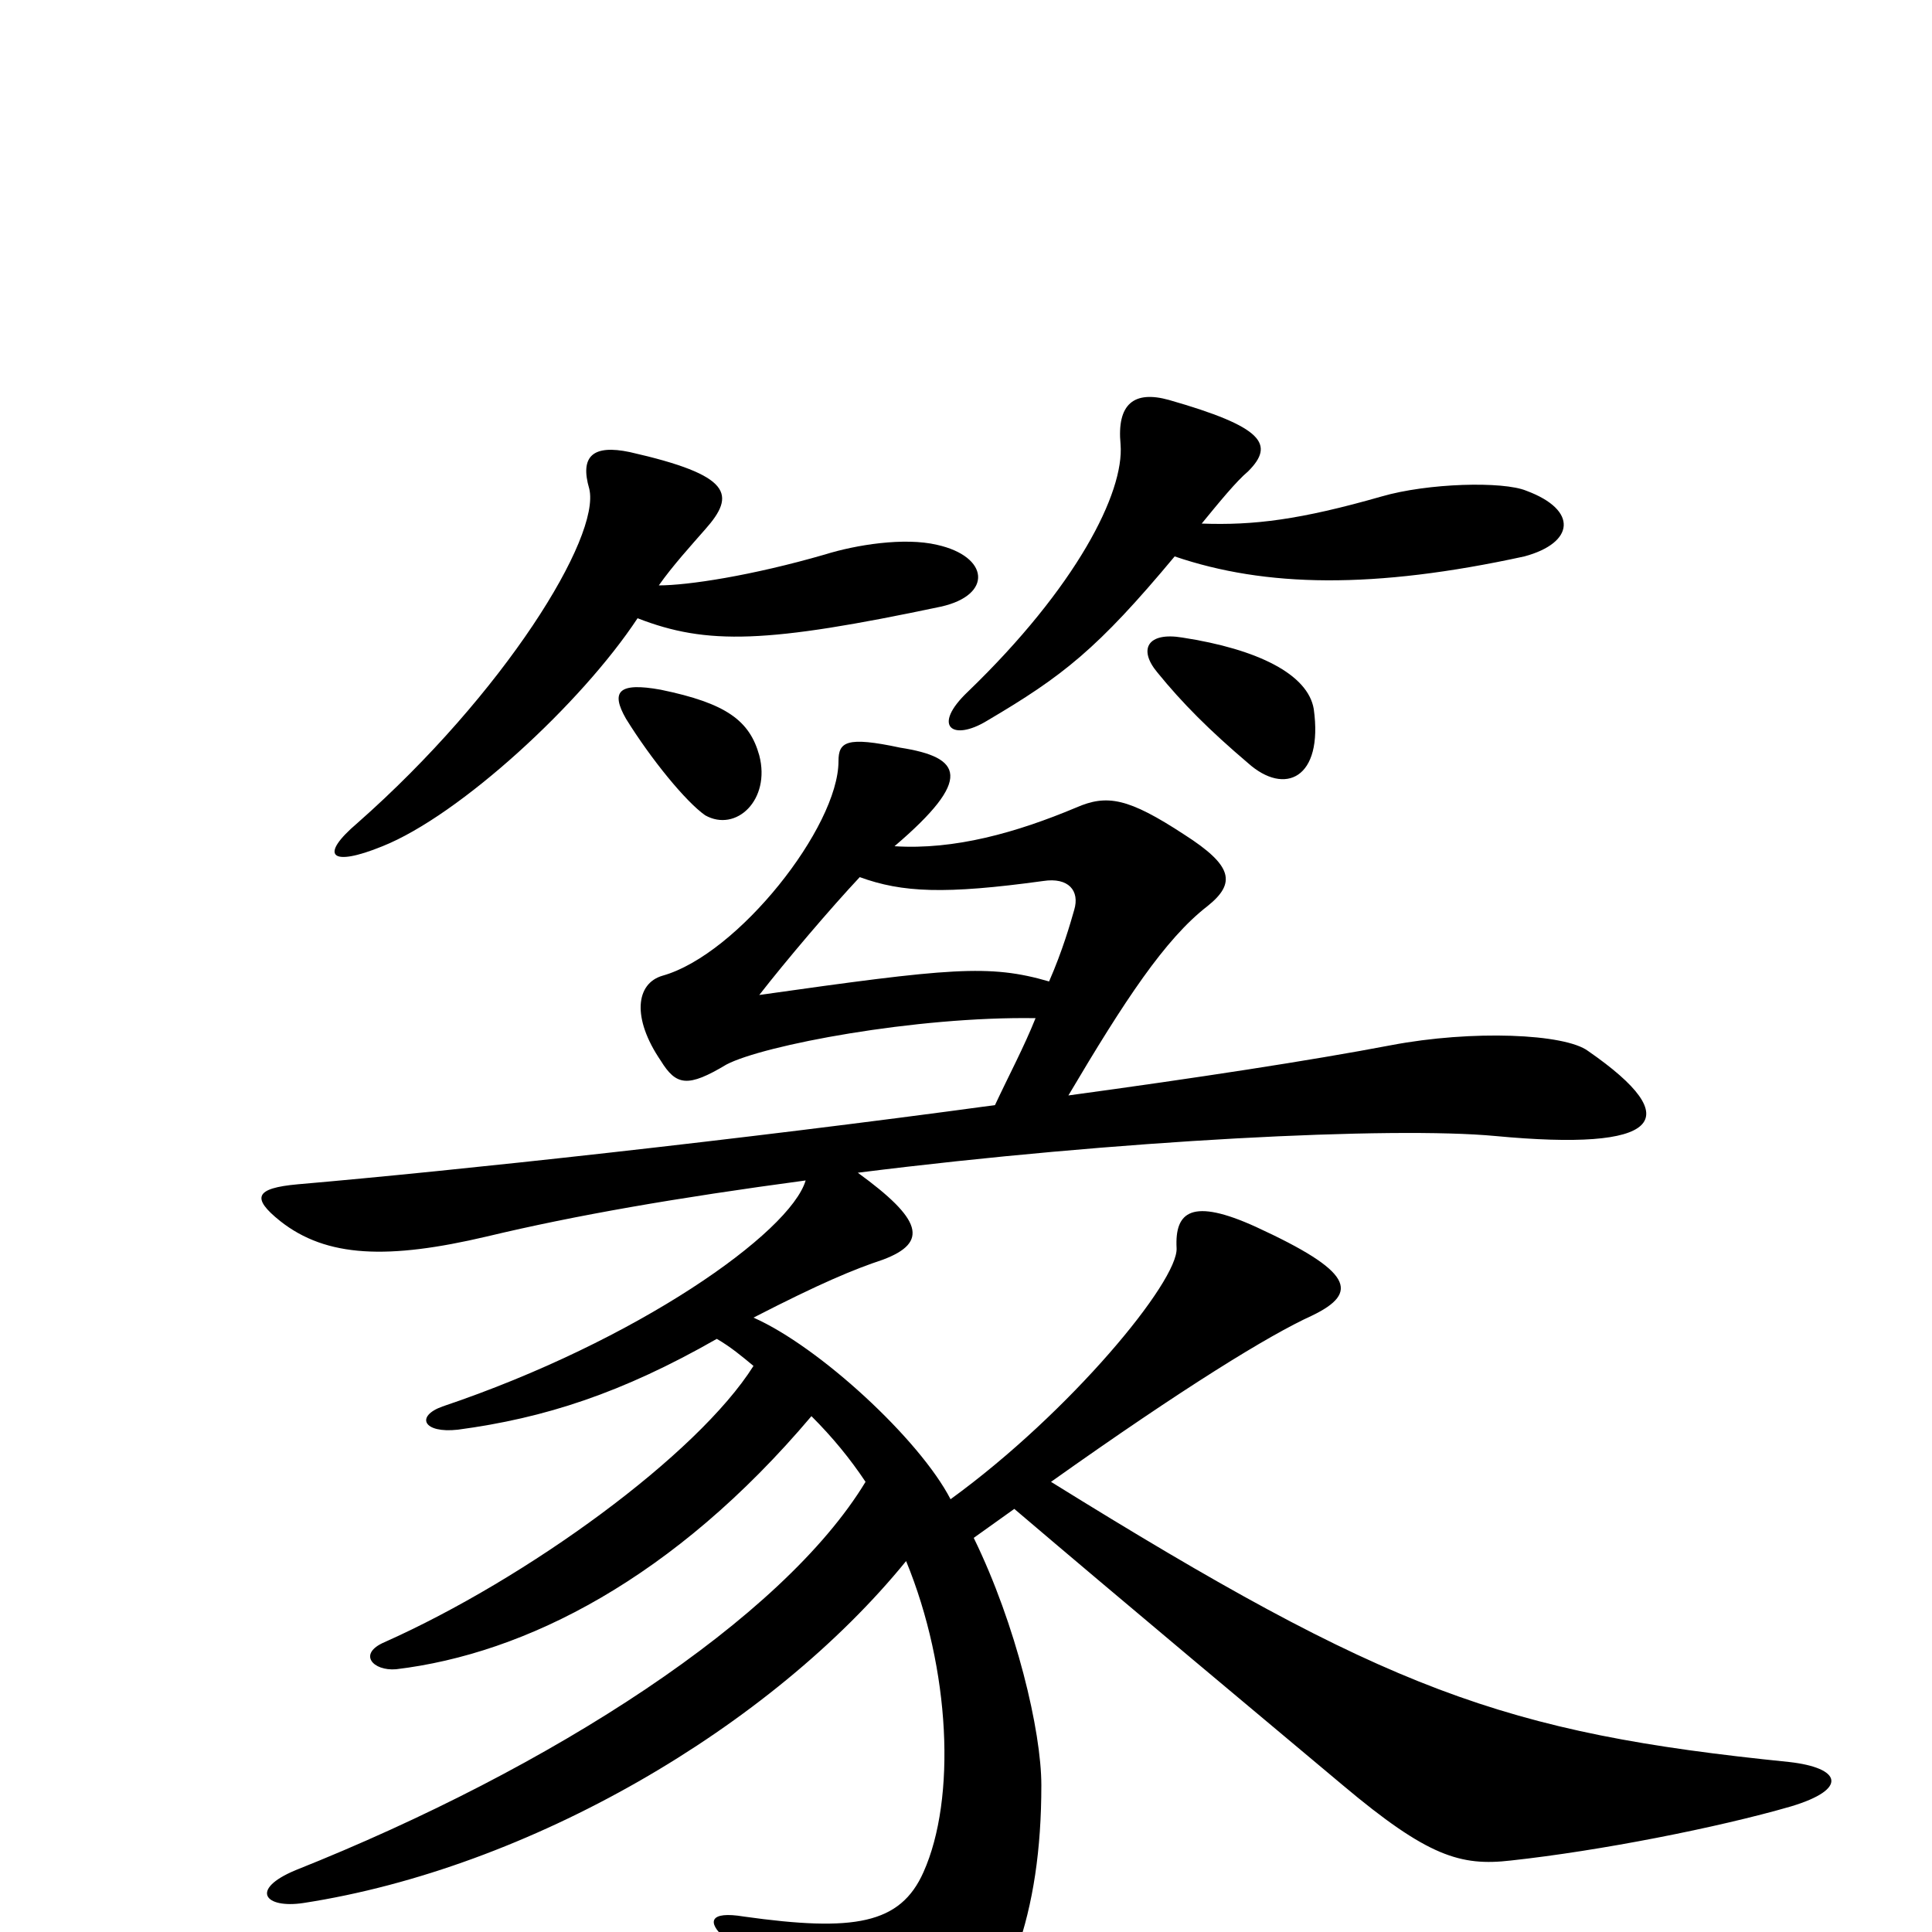 <svg xmlns="http://www.w3.org/2000/svg" viewBox="0 -1000 1000 1000">
	<path fill="#000000" d="M445 -546C467 -538 489 -537 540 -544C553 -546 559 -539 556 -529C554 -522 550 -508 543 -492C512 -501 492 -499 393 -485C407 -503 430 -530 445 -546ZM341 -697C348 -707 358 -718 365 -726C381 -744 379 -754 326 -766C307 -770 300 -764 305 -747C311 -722 261 -641 185 -574C165 -557 171 -551 198 -562C238 -578 301 -636 330 -680C366 -666 397 -667 487 -686C514 -692 512 -712 485 -718C468 -722 443 -718 427 -713C389 -702 356 -697 341 -697ZM622 -729C631 -740 640 -751 646 -756C660 -770 654 -779 605 -793C587 -798 578 -791 580 -770C582 -745 557 -696 501 -642C482 -624 493 -616 511 -627C550 -650 568 -664 608 -712C655 -696 711 -695 789 -712C815 -719 817 -736 790 -746C778 -751 739 -750 715 -743C673 -731 649 -728 622 -729ZM393 -609C388 -627 376 -636 342 -643C320 -647 316 -642 324 -628C337 -607 355 -585 365 -578C381 -569 399 -586 393 -609ZM680 -633C677 -651 651 -664 612 -670C594 -673 589 -664 599 -652C612 -636 626 -622 646 -605C665 -588 685 -597 680 -633ZM417 -389C409 -362 330 -306 229 -272C215 -267 219 -258 237 -260C282 -266 322 -279 371 -307C378 -303 384 -298 390 -293C361 -247 273 -183 199 -150C185 -144 193 -135 205 -136C272 -144 349 -183 420 -267C431 -256 440 -245 448 -233C405 -162 286 -85 153 -32C129 -22 137 -12 157 -15C274 -33 399 -106 469 -192C492 -136 495 -69 478 -31C466 -4 442 0 385 -8C367 -11 366 -5 375 3C409 31 439 61 445 70C455 86 473 91 487 75C522 36 539 -9 539 -76C539 -104 526 -159 504 -204C511 -209 518 -214 525 -219C579 -173 658 -107 695 -76C739 -39 756 -34 782 -37C828 -42 889 -54 927 -65C957 -74 953 -85 926 -88C778 -103 718 -125 544 -233C613 -282 657 -309 679 -319C704 -331 700 -342 650 -365C617 -380 608 -373 609 -354C610 -337 554 -269 492 -224C476 -255 424 -303 390 -318C425 -336 442 -343 457 -348C481 -357 477 -369 444 -393C579 -410 721 -417 774 -412C859 -404 874 -420 822 -456C810 -465 762 -467 720 -459C678 -451 619 -442 553 -433C582 -482 603 -514 625 -531C640 -543 638 -552 613 -568C584 -587 573 -589 557 -582C526 -569 494 -560 463 -562C504 -597 498 -608 466 -613C438 -619 434 -616 434 -606C434 -572 382 -506 343 -495C329 -491 327 -473 342 -451C350 -438 356 -437 376 -449C395 -459 474 -474 536 -473C530 -458 522 -443 515 -428C383 -410 235 -394 154 -387C132 -385 130 -380 145 -368C169 -349 201 -348 252 -360C298 -371 350 -380 417 -389Z"/>
</svg>